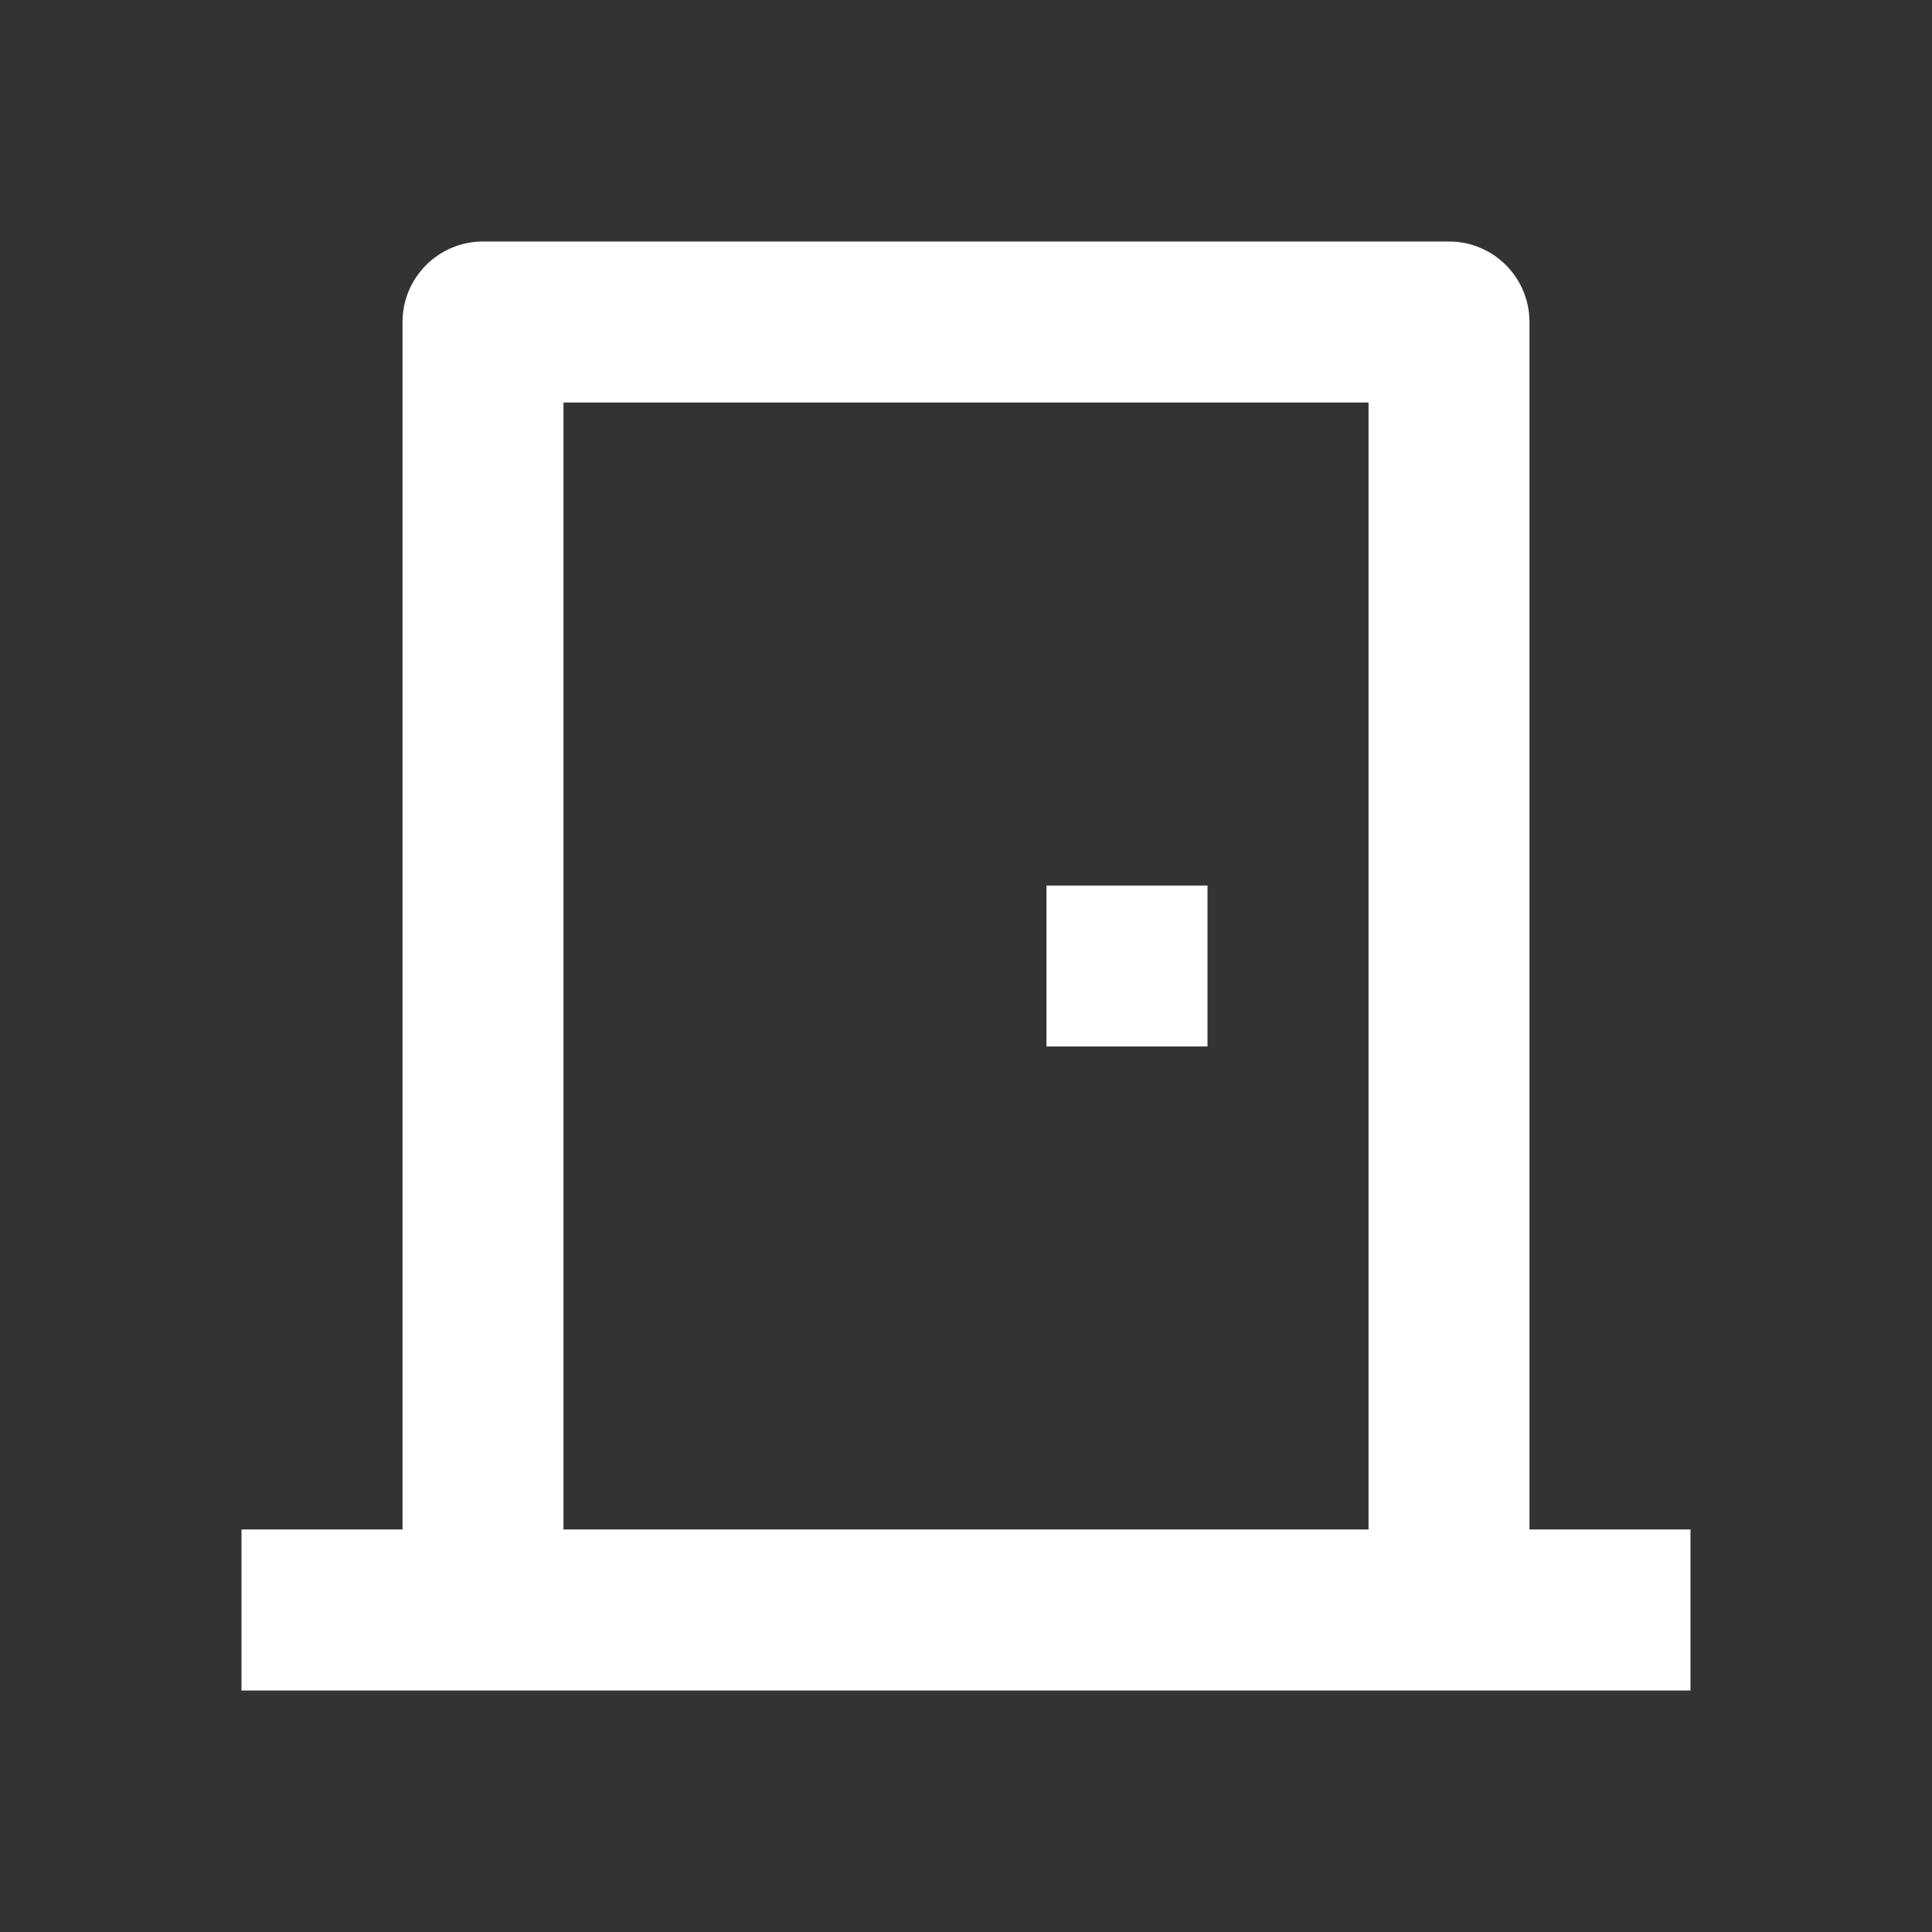 <svg width="20" height="20" viewBox="0 0 20 20" fill="none" xmlns="http://www.w3.org/2000/svg">
<rect x="0" y="0" width="20" height="20" fill="#333333" stroke="none"/>
<g clip-path="url(#clip0_1483_170702)">
<path d="M2.5 17.5V15.833H4.167V3.333C4.167 2.873 4.54 2.5 5 2.5H15C15.46 2.5 15.833 2.873 15.833 3.333V15.833H17.5V17.5H2.5ZM14.167 4.167H5.833V15.833H14.167V4.167ZM12.5 9.167V10.833H10.833V9.167H12.5Z" fill="white"/>
</g>
<defs>
<clipPath id="clip0_1483_170702">
<rect width="20" height="20" fill="white"/>
</clipPath>
</defs>
</svg>

